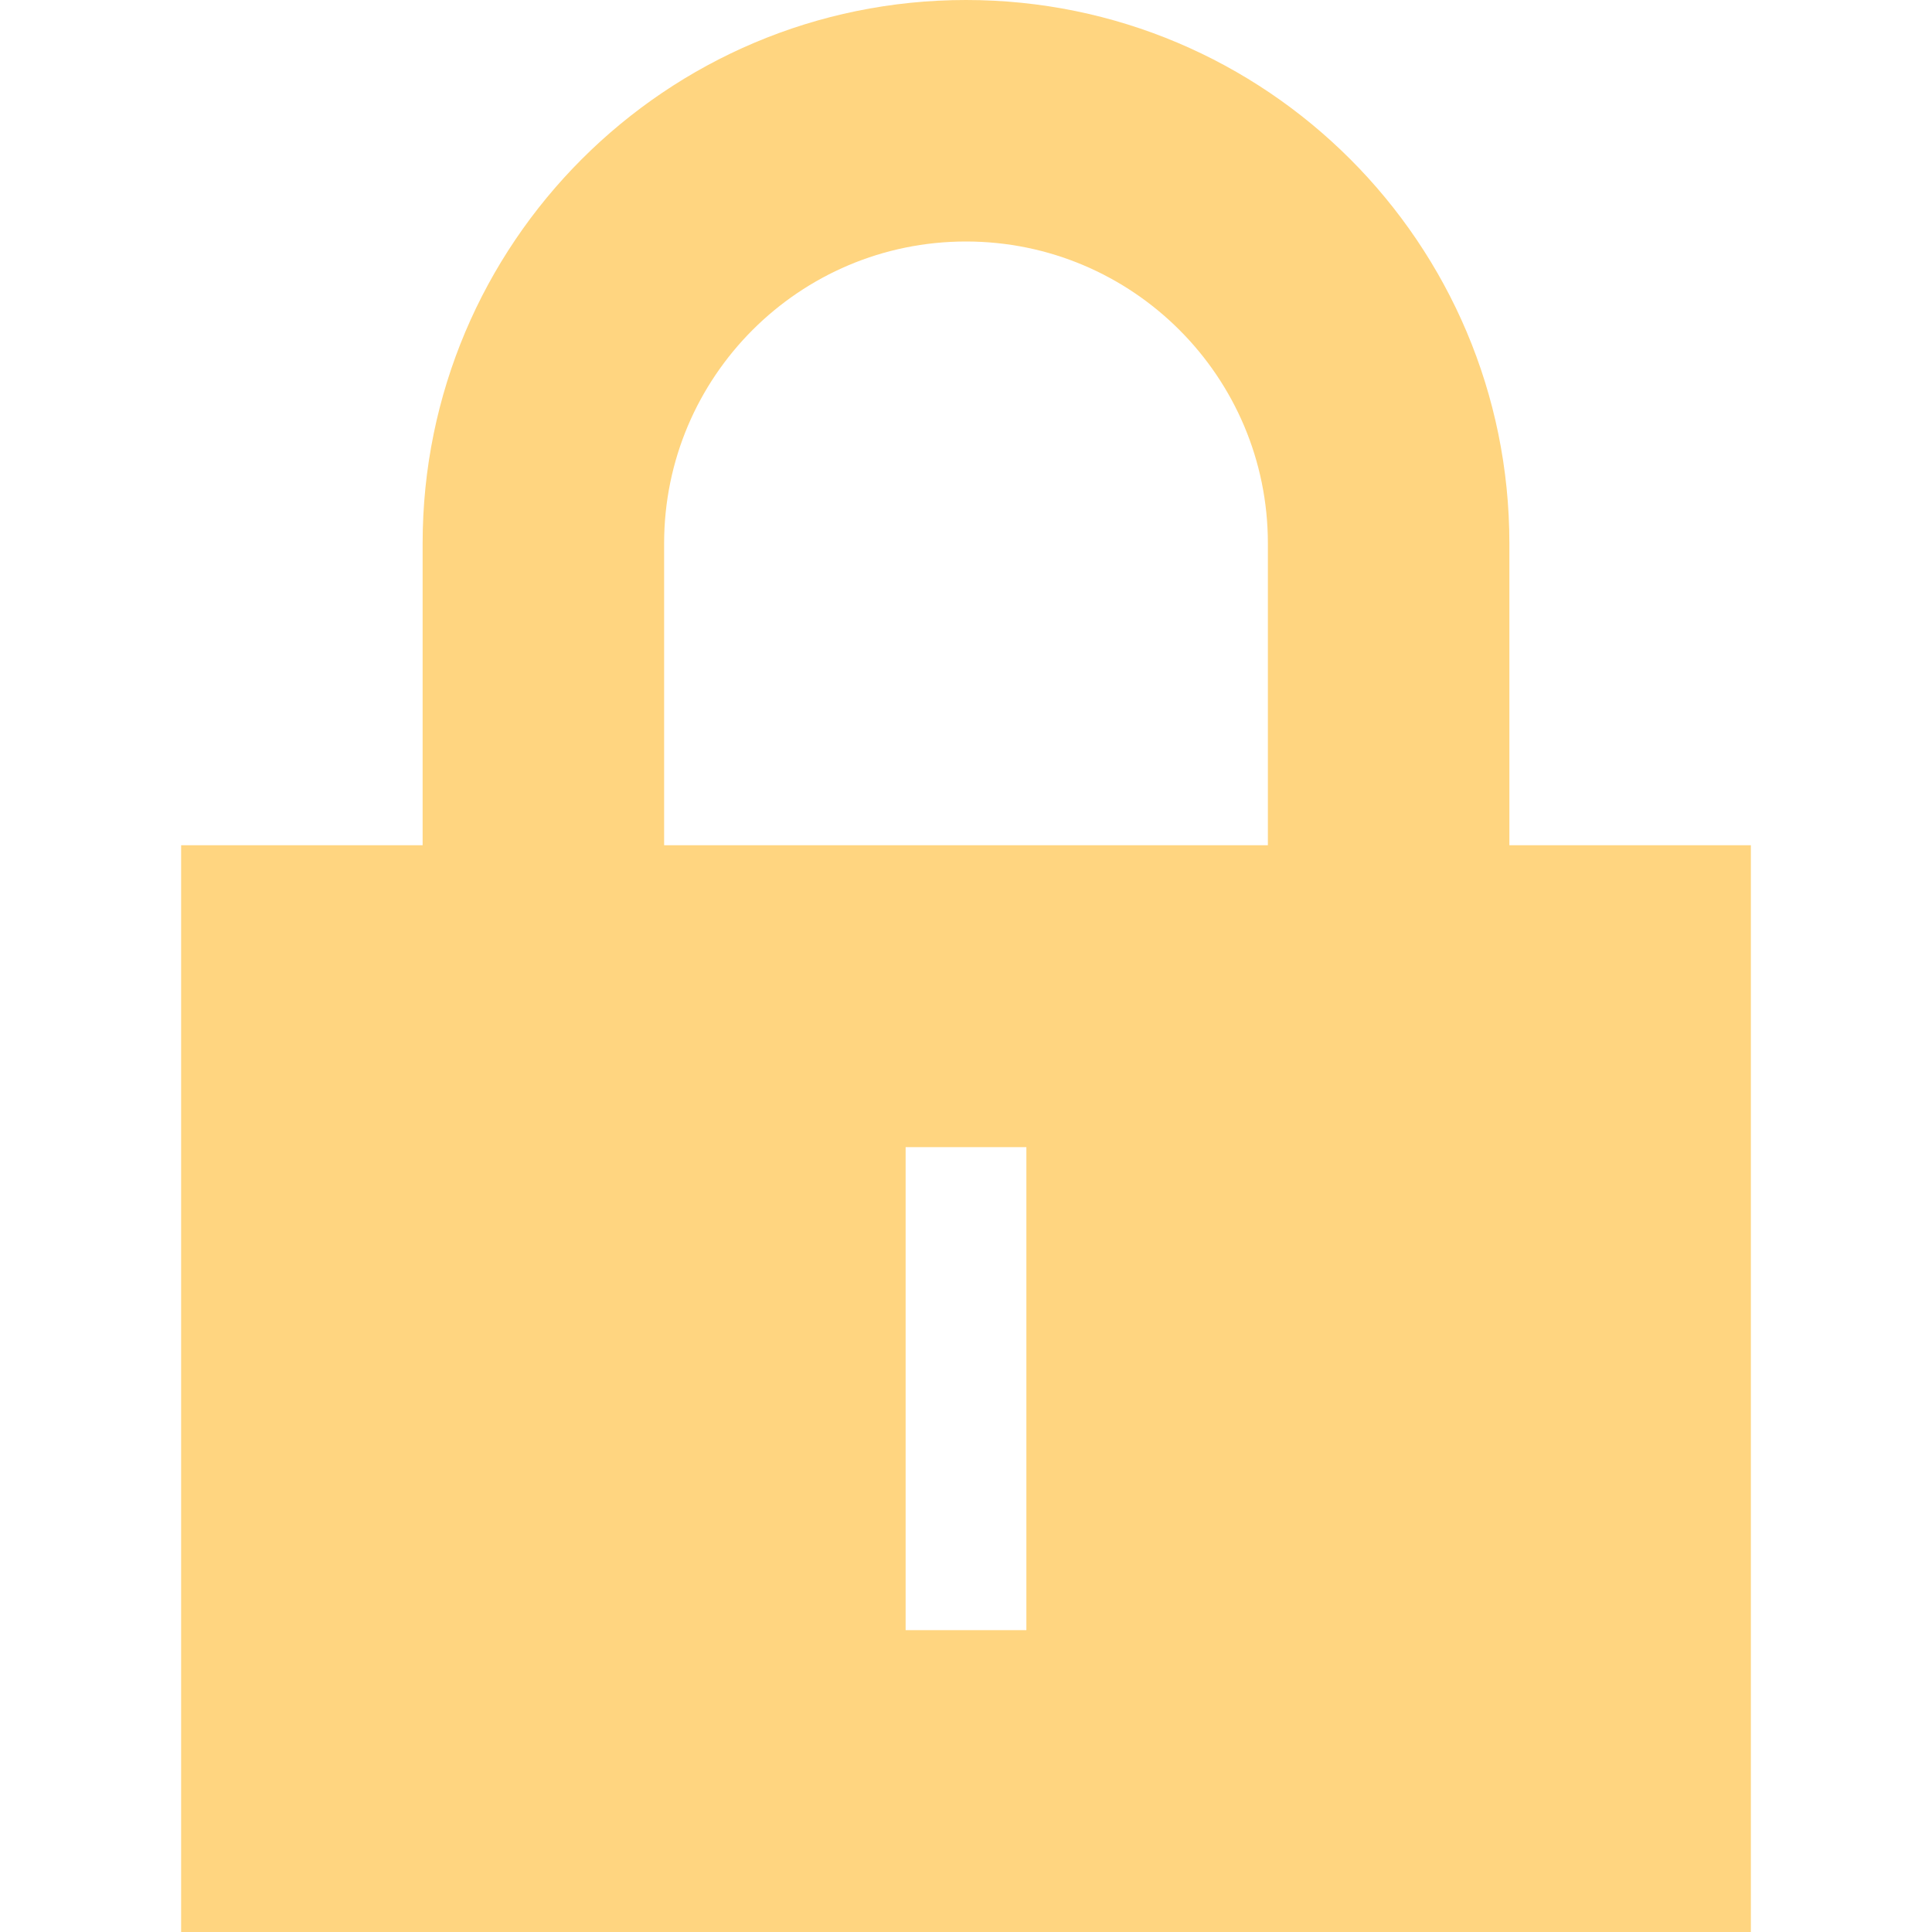 <?xml version="1.0" encoding="UTF-8" standalone="yes"?>
<svg xmlns="http://www.w3.org/2000/svg" xmlns:xlink="http://www.w3.org/1999/xlink" width="64" height="64" viewBox="0 0 64 64" version="1.1">
  <g id="surface1">
    <path style=" stroke:none;fill-rule:nonzero;fill:rgb(100%,83.529%,50.196%);fill-opacity:1;" d="M 50 28 L 50 18 C 50 8.059 41.941 0 32 0 C 22.059 0 14 8.059 14 18 L 14 28 L 6 28 L 6 64 L 58 64 L 58 28 Z M 34 54 L 30 54 L 30 38 L 34 38 Z M 42 28 L 22 28 L 22 18 C 22 12.48 26.48 8 32 8 C 37.52 8 42 12.48 42 18 Z M 42 28 "/>
  </g>
</svg>